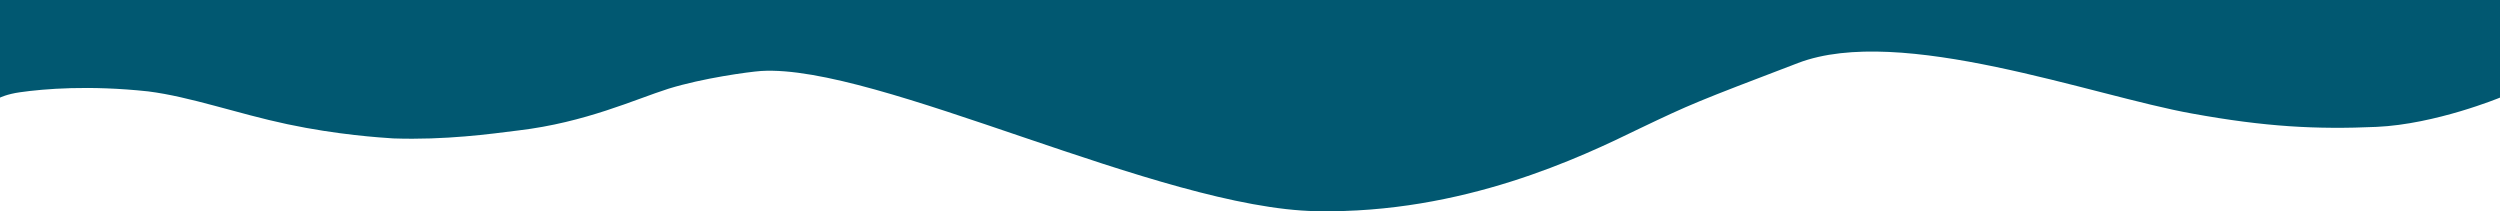 <?xml version="1.0" encoding="UTF-8"?>
<svg width="284px" height="24px" viewBox="0 0 284 24" version="1.1" xmlns="http://www.w3.org/2000/svg" xmlns:xlink="http://www.w3.org/1999/xlink">
    <!-- Generator: Sketch 62 (91390) - https://sketch.com -->
    <title>Path</title>
    <desc>Created with Sketch.</desc>
    <g id="Page-1" stroke="none" stroke-width="1" fill="none" fill-rule="evenodd">
        <g id="Group" fill="#015871" fill-rule="nonzero">
            <path d="M284,11.088 C284,11.088 276.687,14.112 269.975,14.414 C263.163,14.716 257.353,14.414 249.038,12.902 C237.719,10.886 215.88,2.722 204.26,7.157 C192.639,11.592 192.138,11.793 186.228,14.616 C179.616,17.841 166.193,24.292 149.563,23.99 C131.832,23.687 99.675,7.257 86.452,8.064 C85.05,8.165 79.841,8.87 75.934,10.08 C72.127,11.289 66.517,13.91 58.904,14.817 C55.698,15.22 50.589,15.926 44.679,15.724 C43.176,15.624 38.368,15.321 32.657,14.112 C26.947,12.902 21.638,10.987 16.83,10.382 C10.117,9.661 5.015,10.091 2.27,10.48 C0.795,10.689 0,11.088 0,11.088 L0,0 L284,0 L284,11.088 Z" id="Path"></path>
        </g>
    </g>
</svg>
